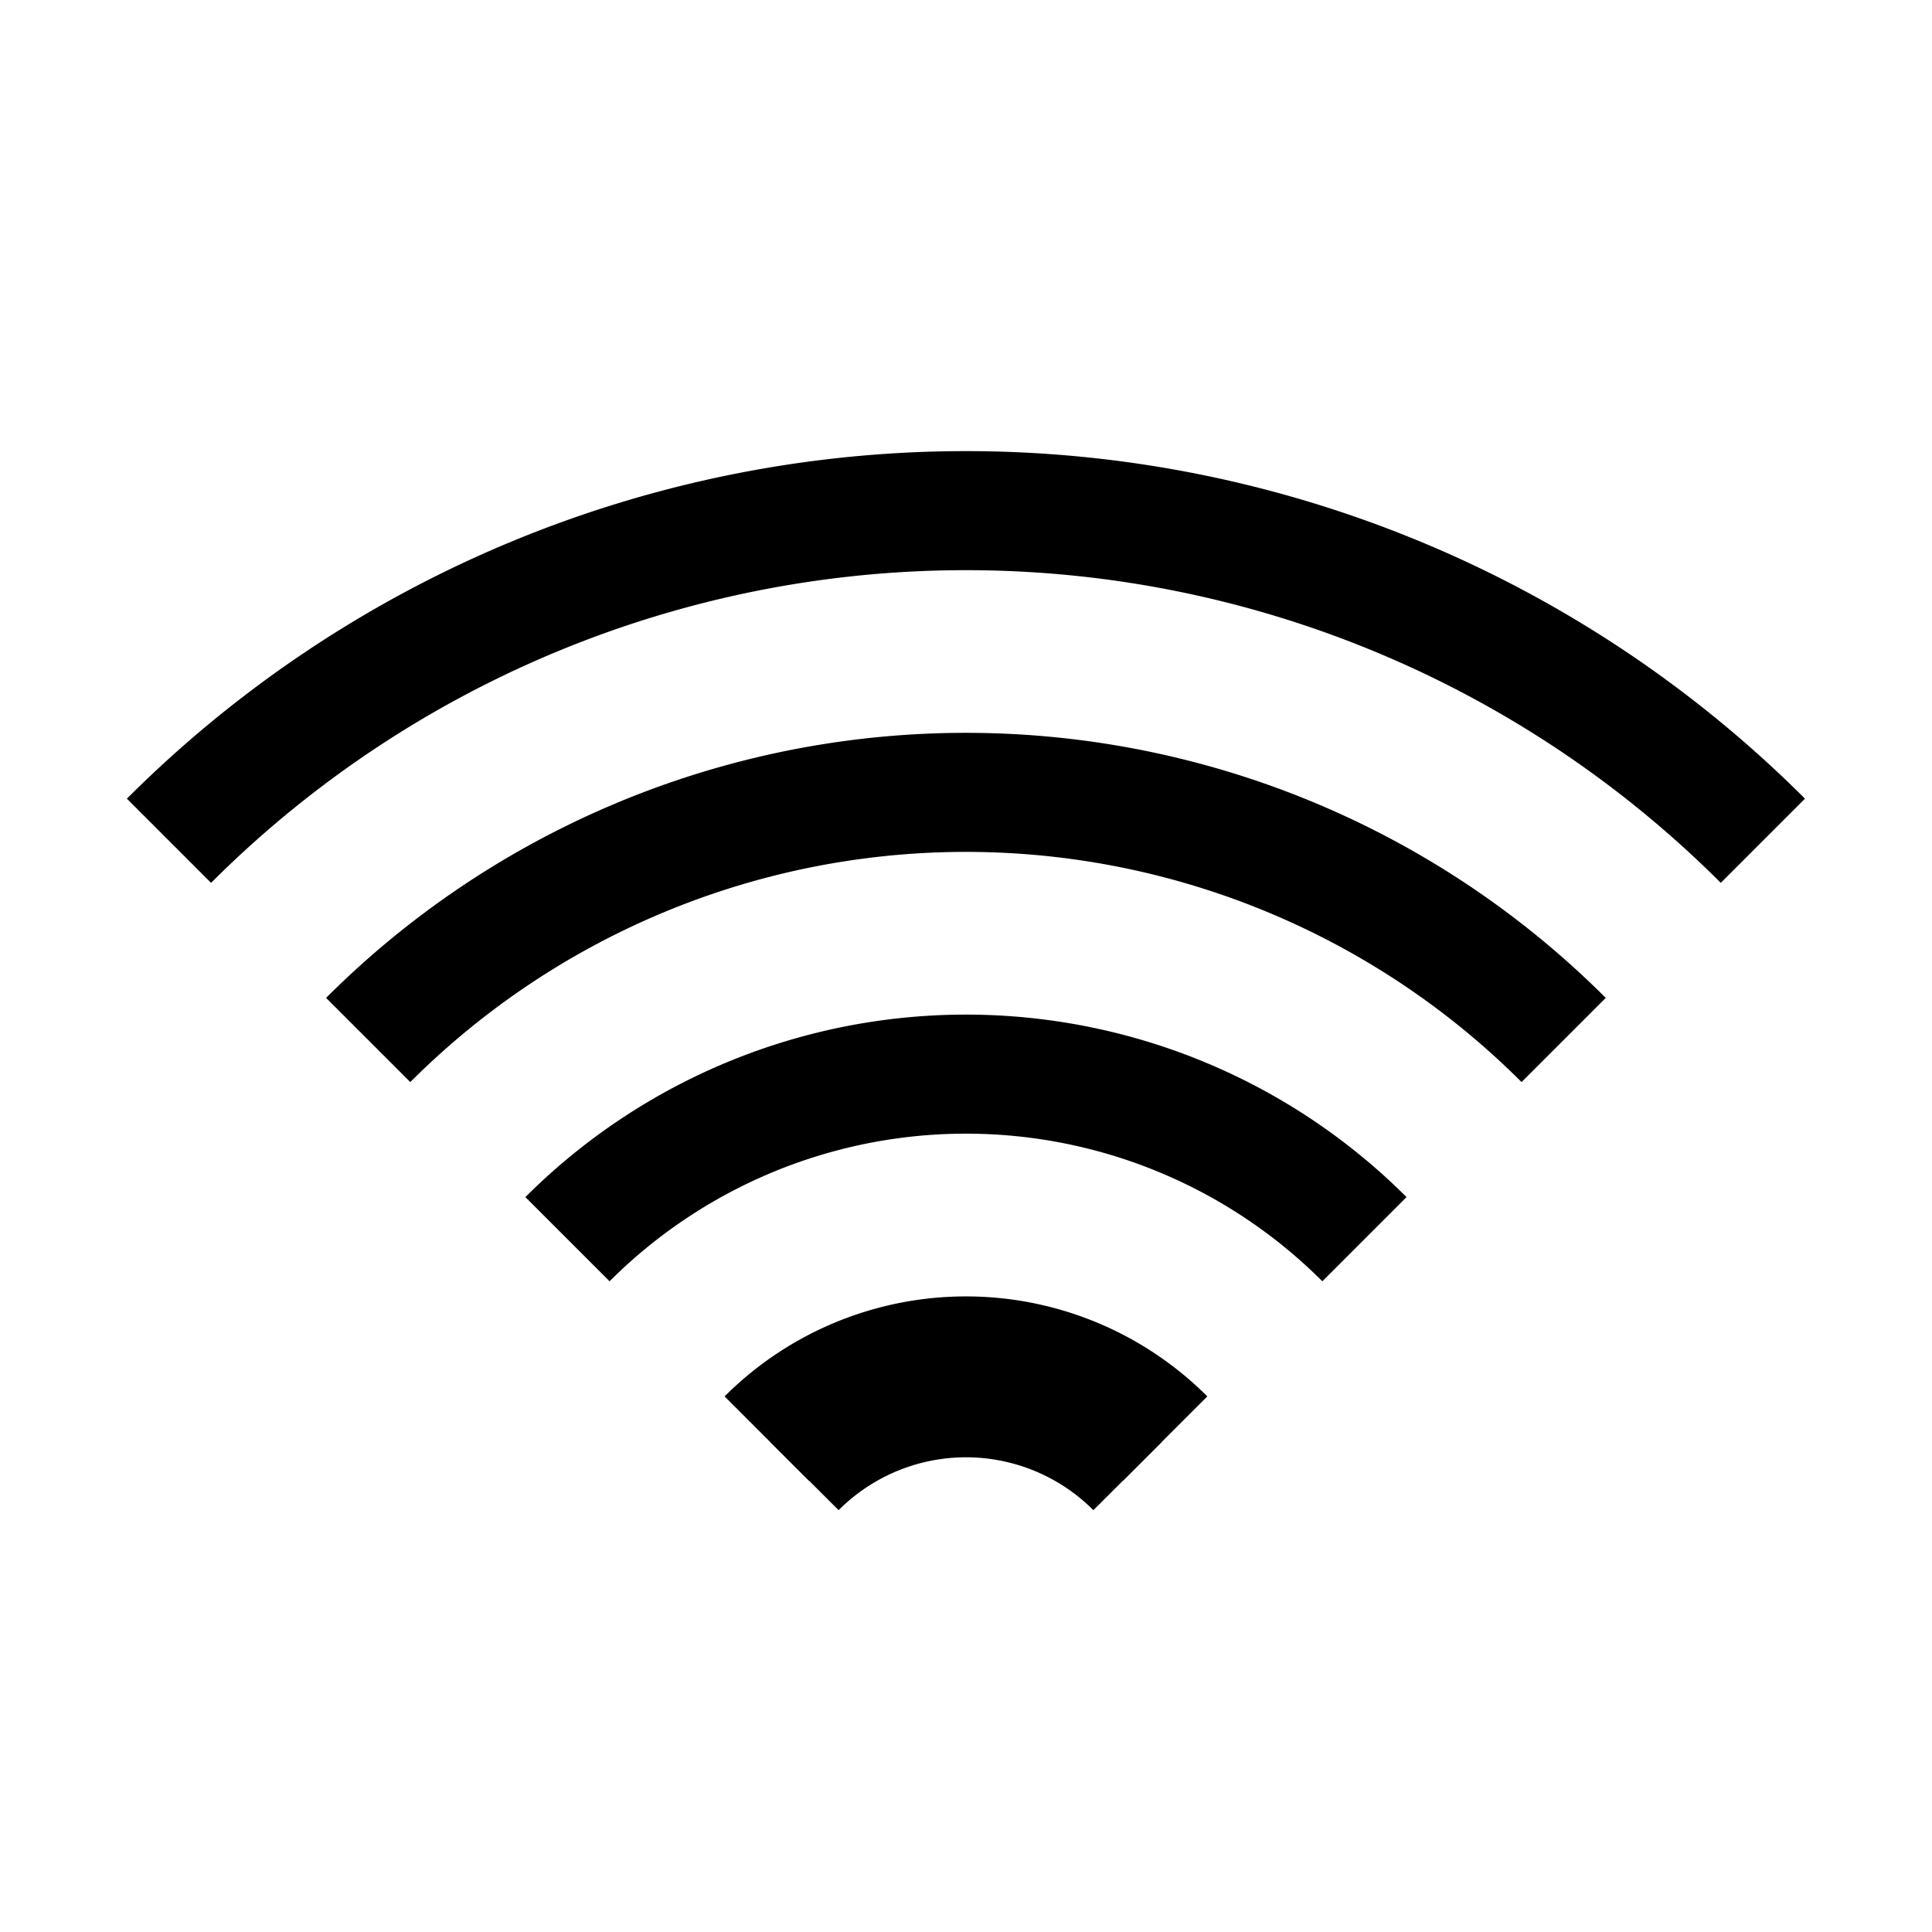 <?xml version="1.0" encoding="UTF-8" standalone="no"?>
<!-- Created with Inkscape (http://www.inkscape.org/) -->

<svg
   width="92"
   height="92"
   viewBox="0 0 24.342 24.342"
   version="1.1"
   id="svg5"
   sodipodi:docname="wifi.svg"
   inkscape:version="1.1 (c4e8f9ed74, 2021-05-24)"
   xmlns:inkscape="http://www.inkscape.org/namespaces/inkscape"
   xmlns:sodipodi="http://sodipodi.sourceforge.net/DTD/sodipodi-0.dtd"
   xmlns="http://www.w3.org/2000/svg"
   xmlns:svg="http://www.w3.org/2000/svg">
  <sodipodi:namedview
     id="namedview7"
     pagecolor="#ffffff"
     bordercolor="#666666"
     borderopacity="1.0"
     inkscape:pageshadow="2"
     inkscape:pageopacity="0.0"
     inkscape:pagecheckerboard="0"
     inkscape:document-units="mm"
     showgrid="false"
     inkscape:zoom="4.7037037"
     inkscape:cx="22.429134"
     inkscape:cy="13.606299"
     inkscape:window-width="1978"
     inkscape:window-height="1310"
     inkscape:window-x="331"
     inkscape:window-y="15"
     inkscape:window-maximized="0"
     inkscape:current-layer="layer1"
     inkscape:lockguides="false"
     showguides="true"
     height="140mm"
     width="46px"
     inkscape:snap-path-clip="true"
     inkscape:snap-path-mask="true"
     objecttolerance="20"
     inkscape:snap-perpendicular="true"
     inkscape:snap-tangential="true"
     units="px"
     inkscape:snap-object-midpoints="true" />
  <defs
     id="defs2">
    <rect
       x="-360.387"
       y="128.502"
       width="216.54"
       height="154.956"
       id="rect7892" />
    <inkscape:path-effect
       effect="bspline"
       id="path-effect1013"
       is_visible="true"
       lpeversion="1"
       weight="25"
       steps="2"
       helper_size="0"
       apply_no_weight="true"
       apply_with_weight="true"
       only_selected="false" />
  </defs>
  <g
     inkscape:label="Layer 1"
     inkscape:groupmode="layer"
     id="layer1"
     transform="translate(-10.421,-15.723)">
    <path
       id="path30953"
       style="fill:none;stroke:#000000;stroke-width:1.5;stroke-miterlimit:4;stroke-dasharray:none"
       d="m 12.55,26.316 a 14.2,14.2 0 0 1 20.082,0" />
    <path
       id="path30949"
       style="fill:none;stroke:#000000;stroke-width:1.5;stroke-miterlimit:4;stroke-dasharray:none"
       d="m 15.06,28.826 a 10.65,10.65 45 0 1 15.062,-2.7e-5" />
    <path
       id="path30945"
       style="fill:none;stroke:#000000;stroke-width:1.5;stroke-miterlimit:4;stroke-dasharray:none"
       d="m 17.571,31.336 a 7.1,7.1 45 0 1 10.041,-1.9e-5" />
    <path
       id="path30941"
       style="fill:none;stroke:#000000;stroke-width:1.5;stroke-miterlimit:4;stroke-dasharray:none"
       d="m 20.081,33.847 a 3.55,3.55 45 0 1 5.021,-10e-6" />
    <path
       id="path32237"
       style="fill:none;stroke:#000000;stroke-width:1.218;stroke-miterlimit:4;stroke-dasharray:none"
       d="m 20.556,34.32 a 2.879,2.884 0.059 0 1 4.072,-8e-6" />
  </g>
</svg>
